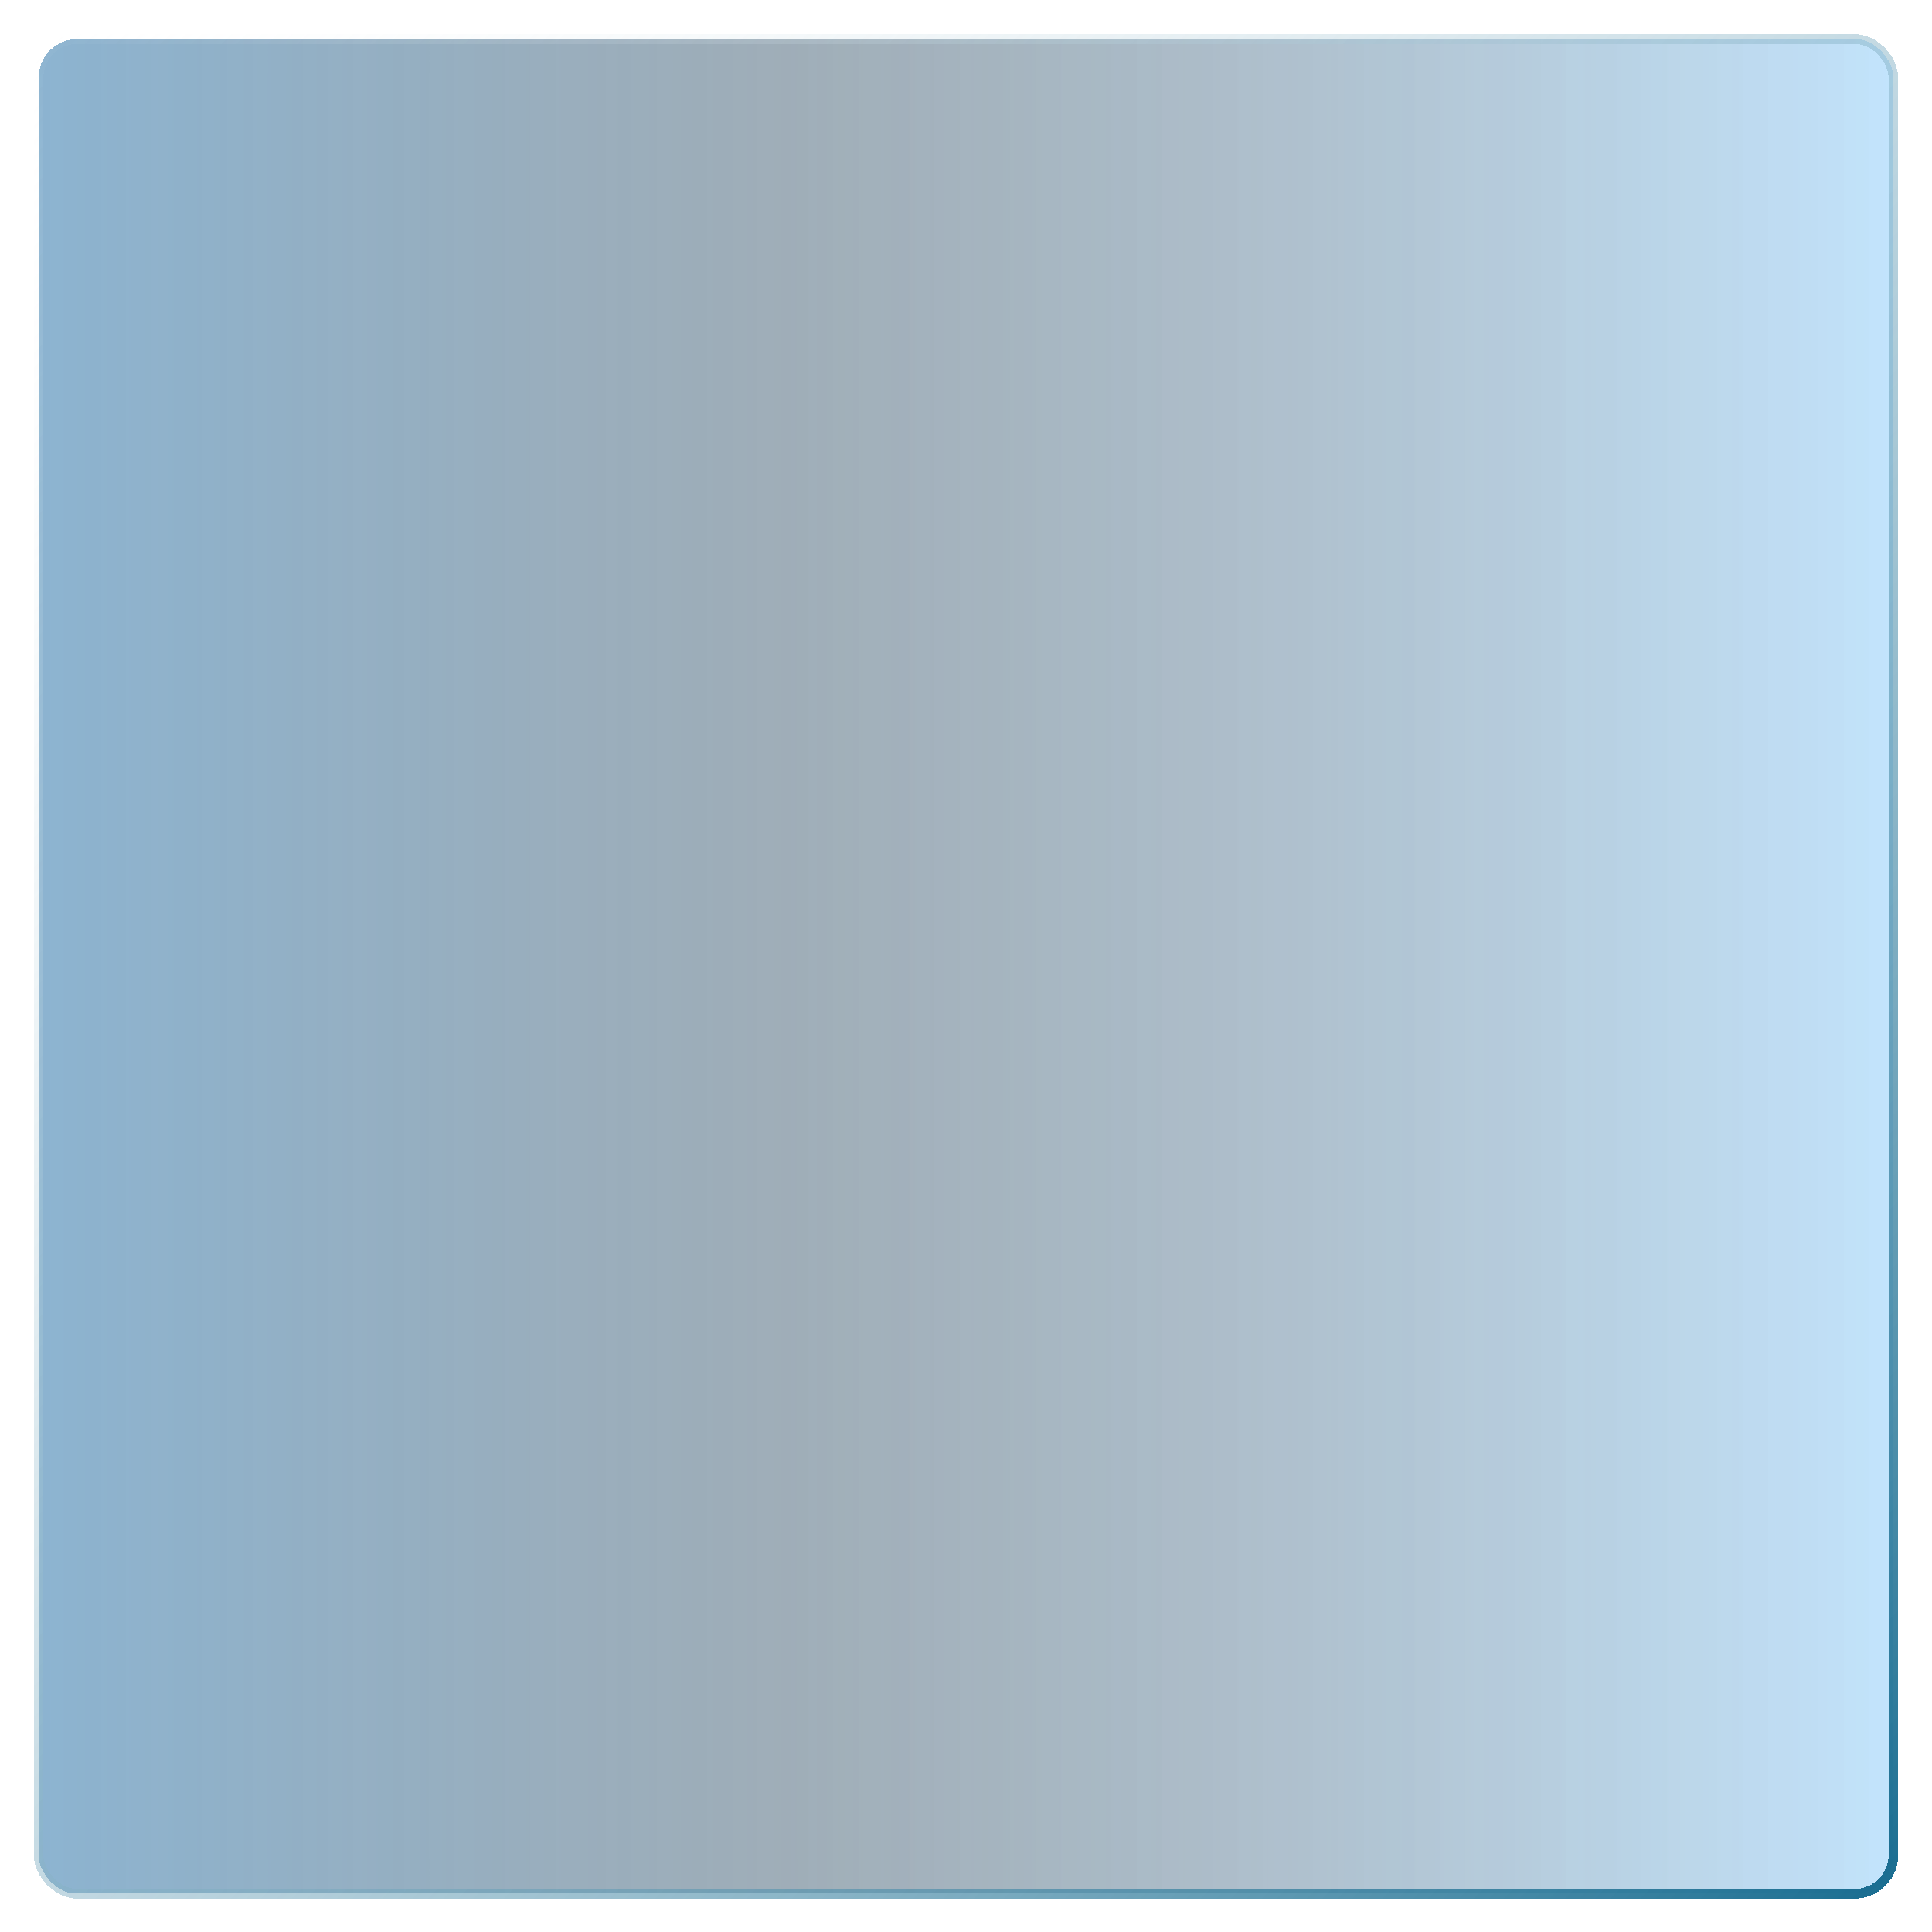 <svg xmlns="http://www.w3.org/2000/svg" viewBox="0 0 100 100" preserveAspectRatio="none">
  <defs>
    <filter id="filter0_bdi" filterUnits="objectBoundingBox" x="-10%" y="-10%" width="120%" height="120%">
      <feGaussianBlur in="SourceAlpha" stdDeviation="2%"/>
      <feOffset dy="1%"/>
      <feComposite in2="SourceAlpha" operator="out"/>
      <feColorMatrix type="matrix" values="0 0 0 0 0 0 0 0 0 0 0 0 0 0 0 0 0 0 0.65 0"/>
      <feBlend in2="BackgroundImageFix" result="effect1_dropShadow"/>
      <feBlend in="SourceGraphic" in2="effect1_dropShadow" result="shape"/>
      <feColorMatrix in="SourceAlpha" type="matrix" values="0 0 0 0 0 0 0 0 0 0 0 0 0 0 0 0 0 0 127 0" result="hardAlpha"/>
      <feOffset dy="1%"/>
      <feGaussianBlur stdDeviation="5%"/>
      <feComposite in2="hardAlpha" operator="arithmetic" k2="-1" k3="1"/>
      <feColorMatrix type="matrix" values="0 0 0 0 1 0 0 0 0 1 0 0 0 0 1 0 0 0 0.15 0"/>
      <feBlend in2="shape" result="effect2_innerShadow"/>
    </filter>
    <linearGradient id="paint0_linear" x1="0%" y1="100%" x2="100%" y2="100%" gradientUnits="userSpaceOnUse">
      <stop offset="0.405" stop-color="rgba(0,0,0,0.25)"/>
      <stop offset="0.995" stop-color="rgba(18,155,255,0.25)"/>
    </linearGradient>
    <linearGradient id="paint1_linear" x1="0%" y1="100%" x2="100%" y2="100%" gradientUnits="userSpaceOnUse">
      <stop stop-color="rgba(18,155,255,0.3)"/>
      <stop offset="1" stop-color="rgba(0,0,0,0)"/>
    </linearGradient>
    <linearGradient id="paint2_linear" x1="0%" y1="0%" x2="100%" y2="100%" gradientUnits="userSpaceOnUse">
      <stop stop-color="rgba(255,255,255,0)"/>
      <stop offset="1" stop-color="#10678C"/>
    </linearGradient>
  </defs>
  <g filter="url(#filter0_bdi)">
    <rect x="2" y="2" width="96" height="96" rx="2%" ry="2%" fill="url(#paint0_linear)" shape-rendering="crispEdges"/>
    <rect x="2" y="2" width="96" height="96" rx="2%" ry="2%" fill="url(#paint1_linear)" shape-rendering="crispEdges"/>
    <rect x="2" y="2" width="96" height="96" rx="2%" ry="2%" stroke="url(#paint2_linear)" stroke-width="0.5%" fill="none" shape-rendering="crispEdges"/>
  </g>
</svg>